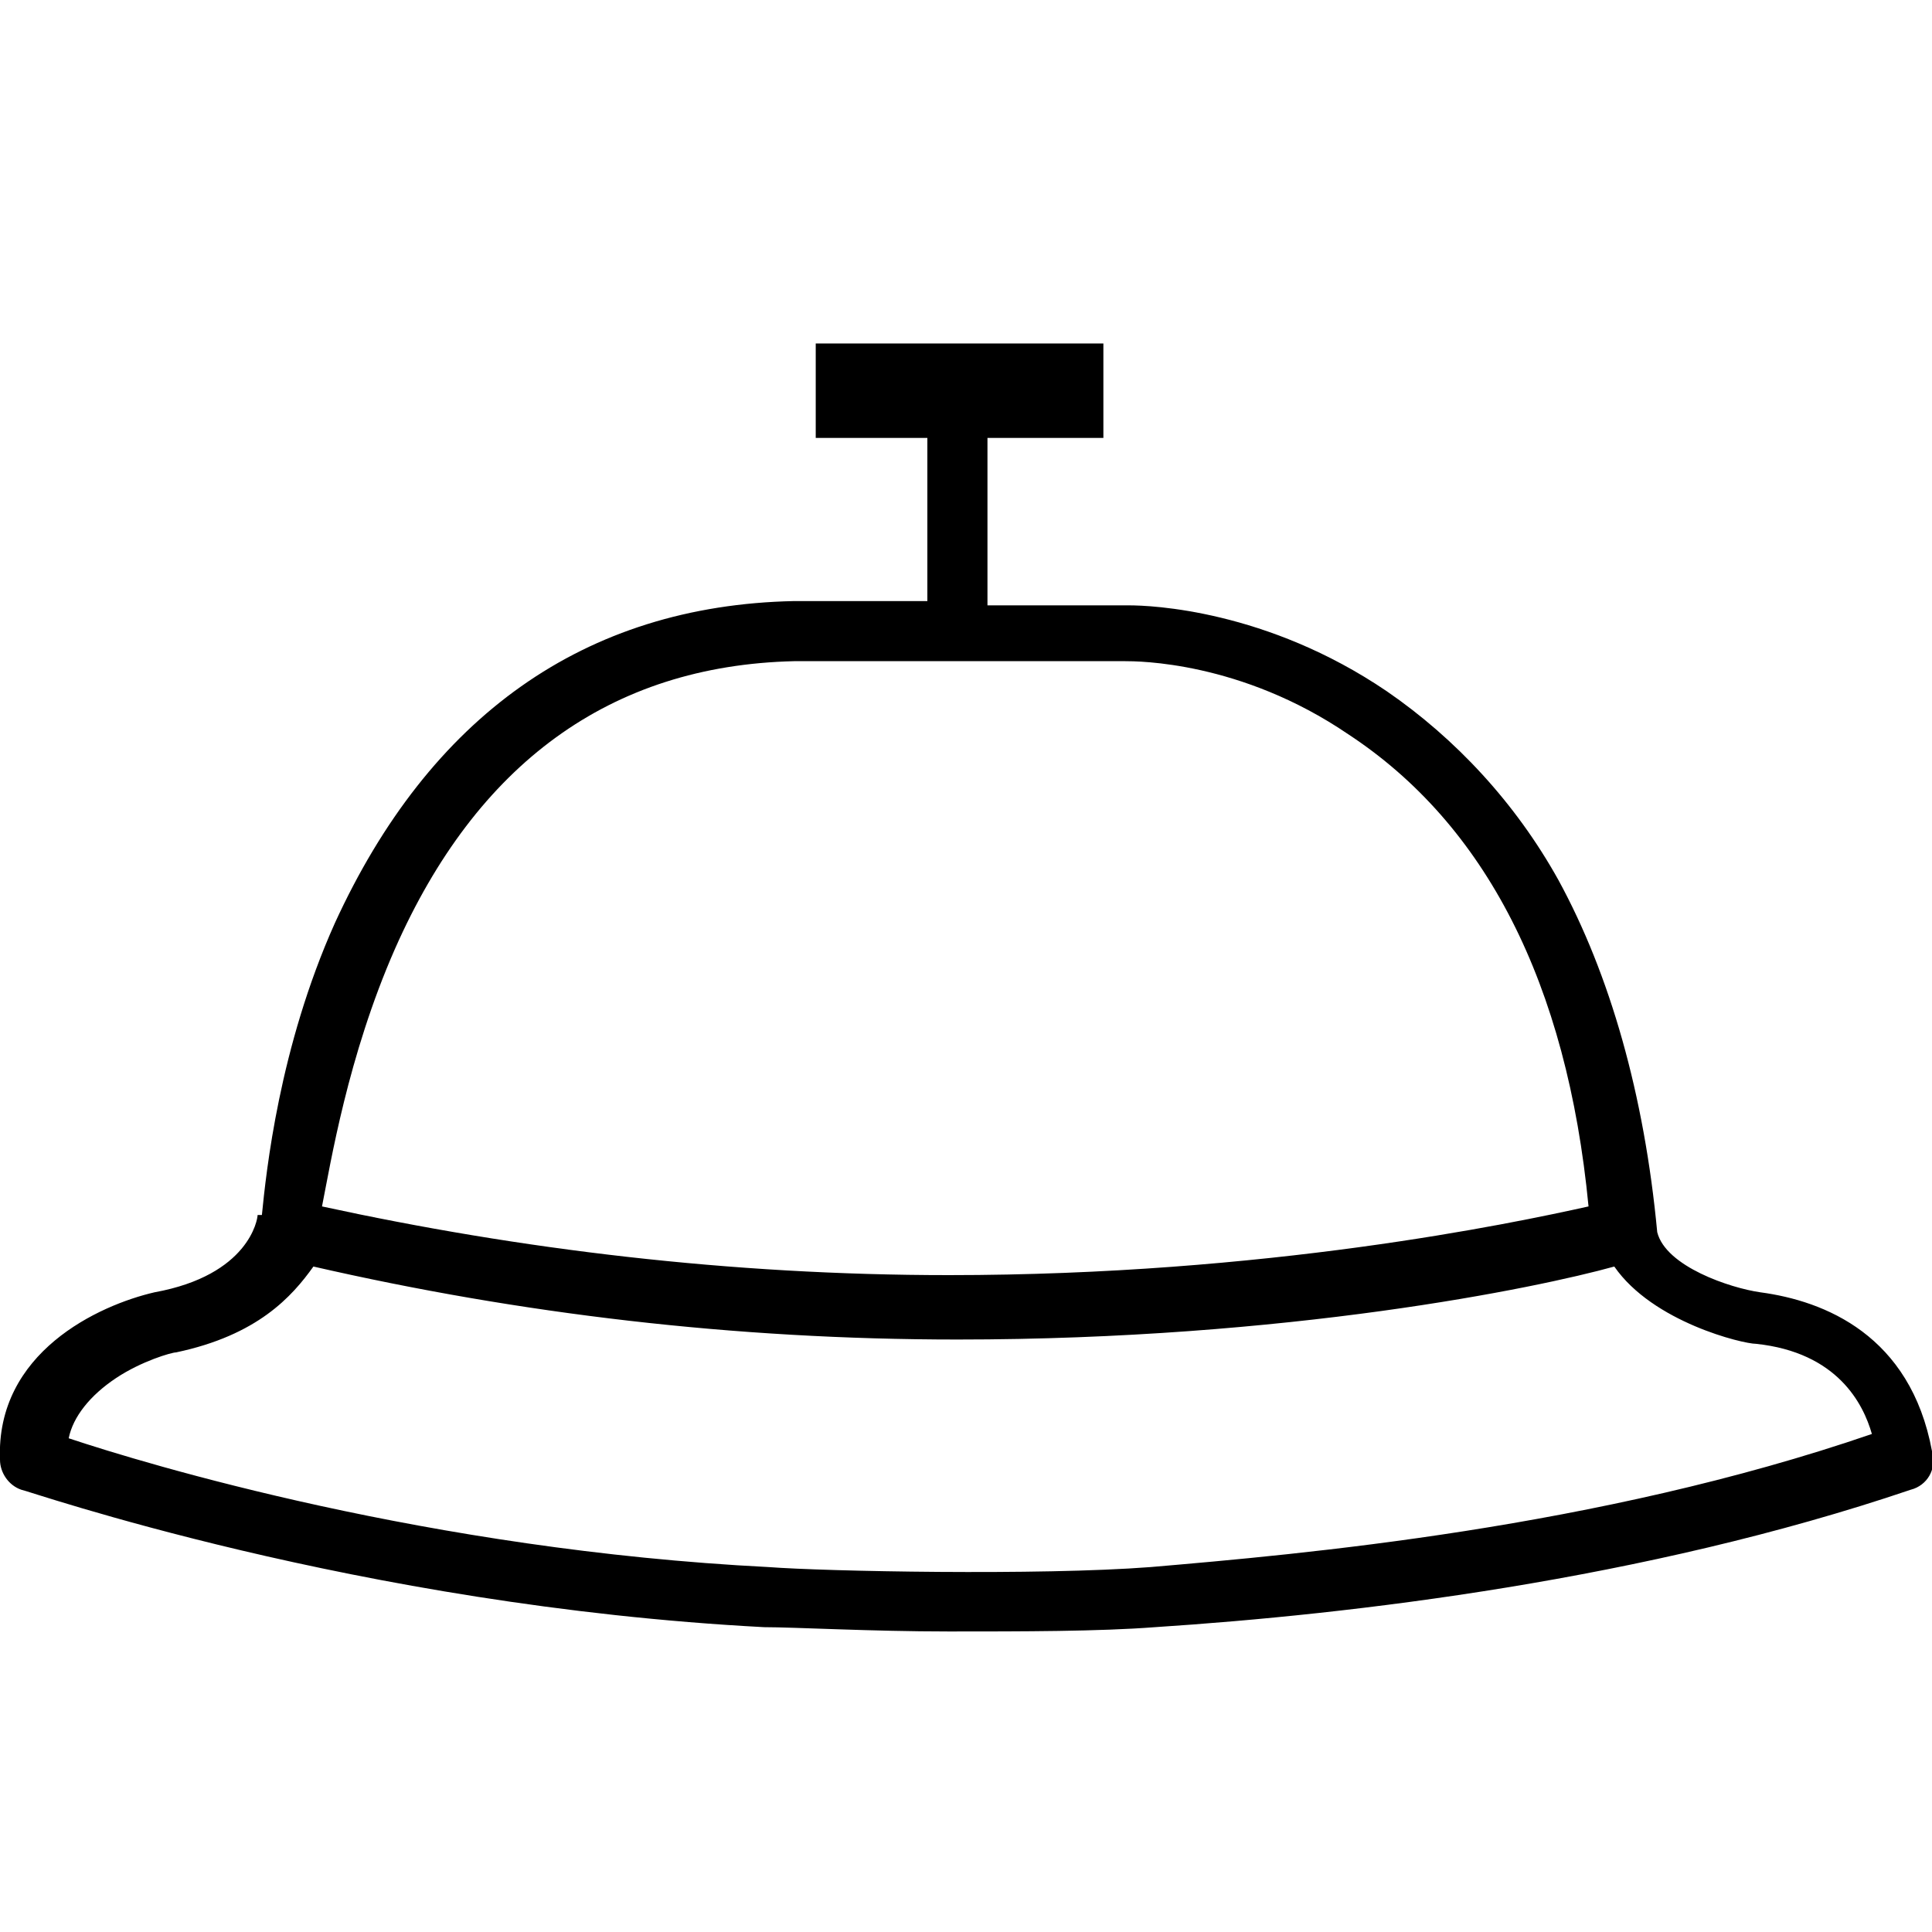 <svg xmlns="http://www.w3.org/2000/svg" class="dibsvg-svg dibsvg-bell" viewBox="0 -8 45 45">
    <path d="M45,25.9c0,0,0-0.1,0-0.1c0,0,0,0,0,0c-0.5-2.7-2.5-3.5-4-3.7c-0.7-0.1-2.2-0.6-2.4-1.4c-0.3-3.2-1.1-6-2.3-8.2c-1-1.8-2.4-3.3-4-4.4c-2.8-1.9-5.5-2-6-2c0,0,0,0,0,0H23V2.2h2.7V0H19v2.2h2.6V6h-3.1h0C13.6,6.1,10,8.7,7.8,13.5c-1.3,2.9-1.6,5.8-1.7,6.8l-0.1,0v0c0,0.1-0.2,1.4-2.4,1.8c-1.3,0.3-3.7,1.4-3.6,3.9c0,0.3,0.2,0.6,0.5,0.7c0.1,0,7.8,2.7,17.3,3.2c0.7,0,2.5,0.1,4.3,0.1c1.7,0,3.5,0,4.8-0.1c4.6-0.3,11.4-1.1,17.6-3.2C44.9,26.6,45.1,26.2,45,25.9z M9.2,14.1c1.9-4.3,5-6.6,9.3-6.7h7.7h0c0.3,0,2.7,0,5.2,1.7c3.2,2.1,5.1,5.8,5.6,11c-1.8,0.4-7.5,1.6-14.9,1.6c-5.1,0-10-0.6-14.6-1.6C7.7,19.1,8.1,16.6,9.2,14.1z M26.8,28.5c-2.6,0.2-7.6,0.1-8.9,0c-7.9-0.4-14.5-2.4-16.3-3c0.1-0.5,0.5-1,1.1-1.4c0.6-0.4,1.3-0.6,1.4-0.6c1.9-0.4,2.7-1.3,3.2-2c4.8,1.1,9.8,1.7,15,1.7c7.7,0,13.5-1.2,15.3-1.7c0.9,1.3,3,1.8,3.3,1.8c0,0,0,0,0,0c1.9,0.2,2.5,1.4,2.7,2.1C37.2,27.6,30.3,28.2,26.8,28.5z"/>
</svg>
